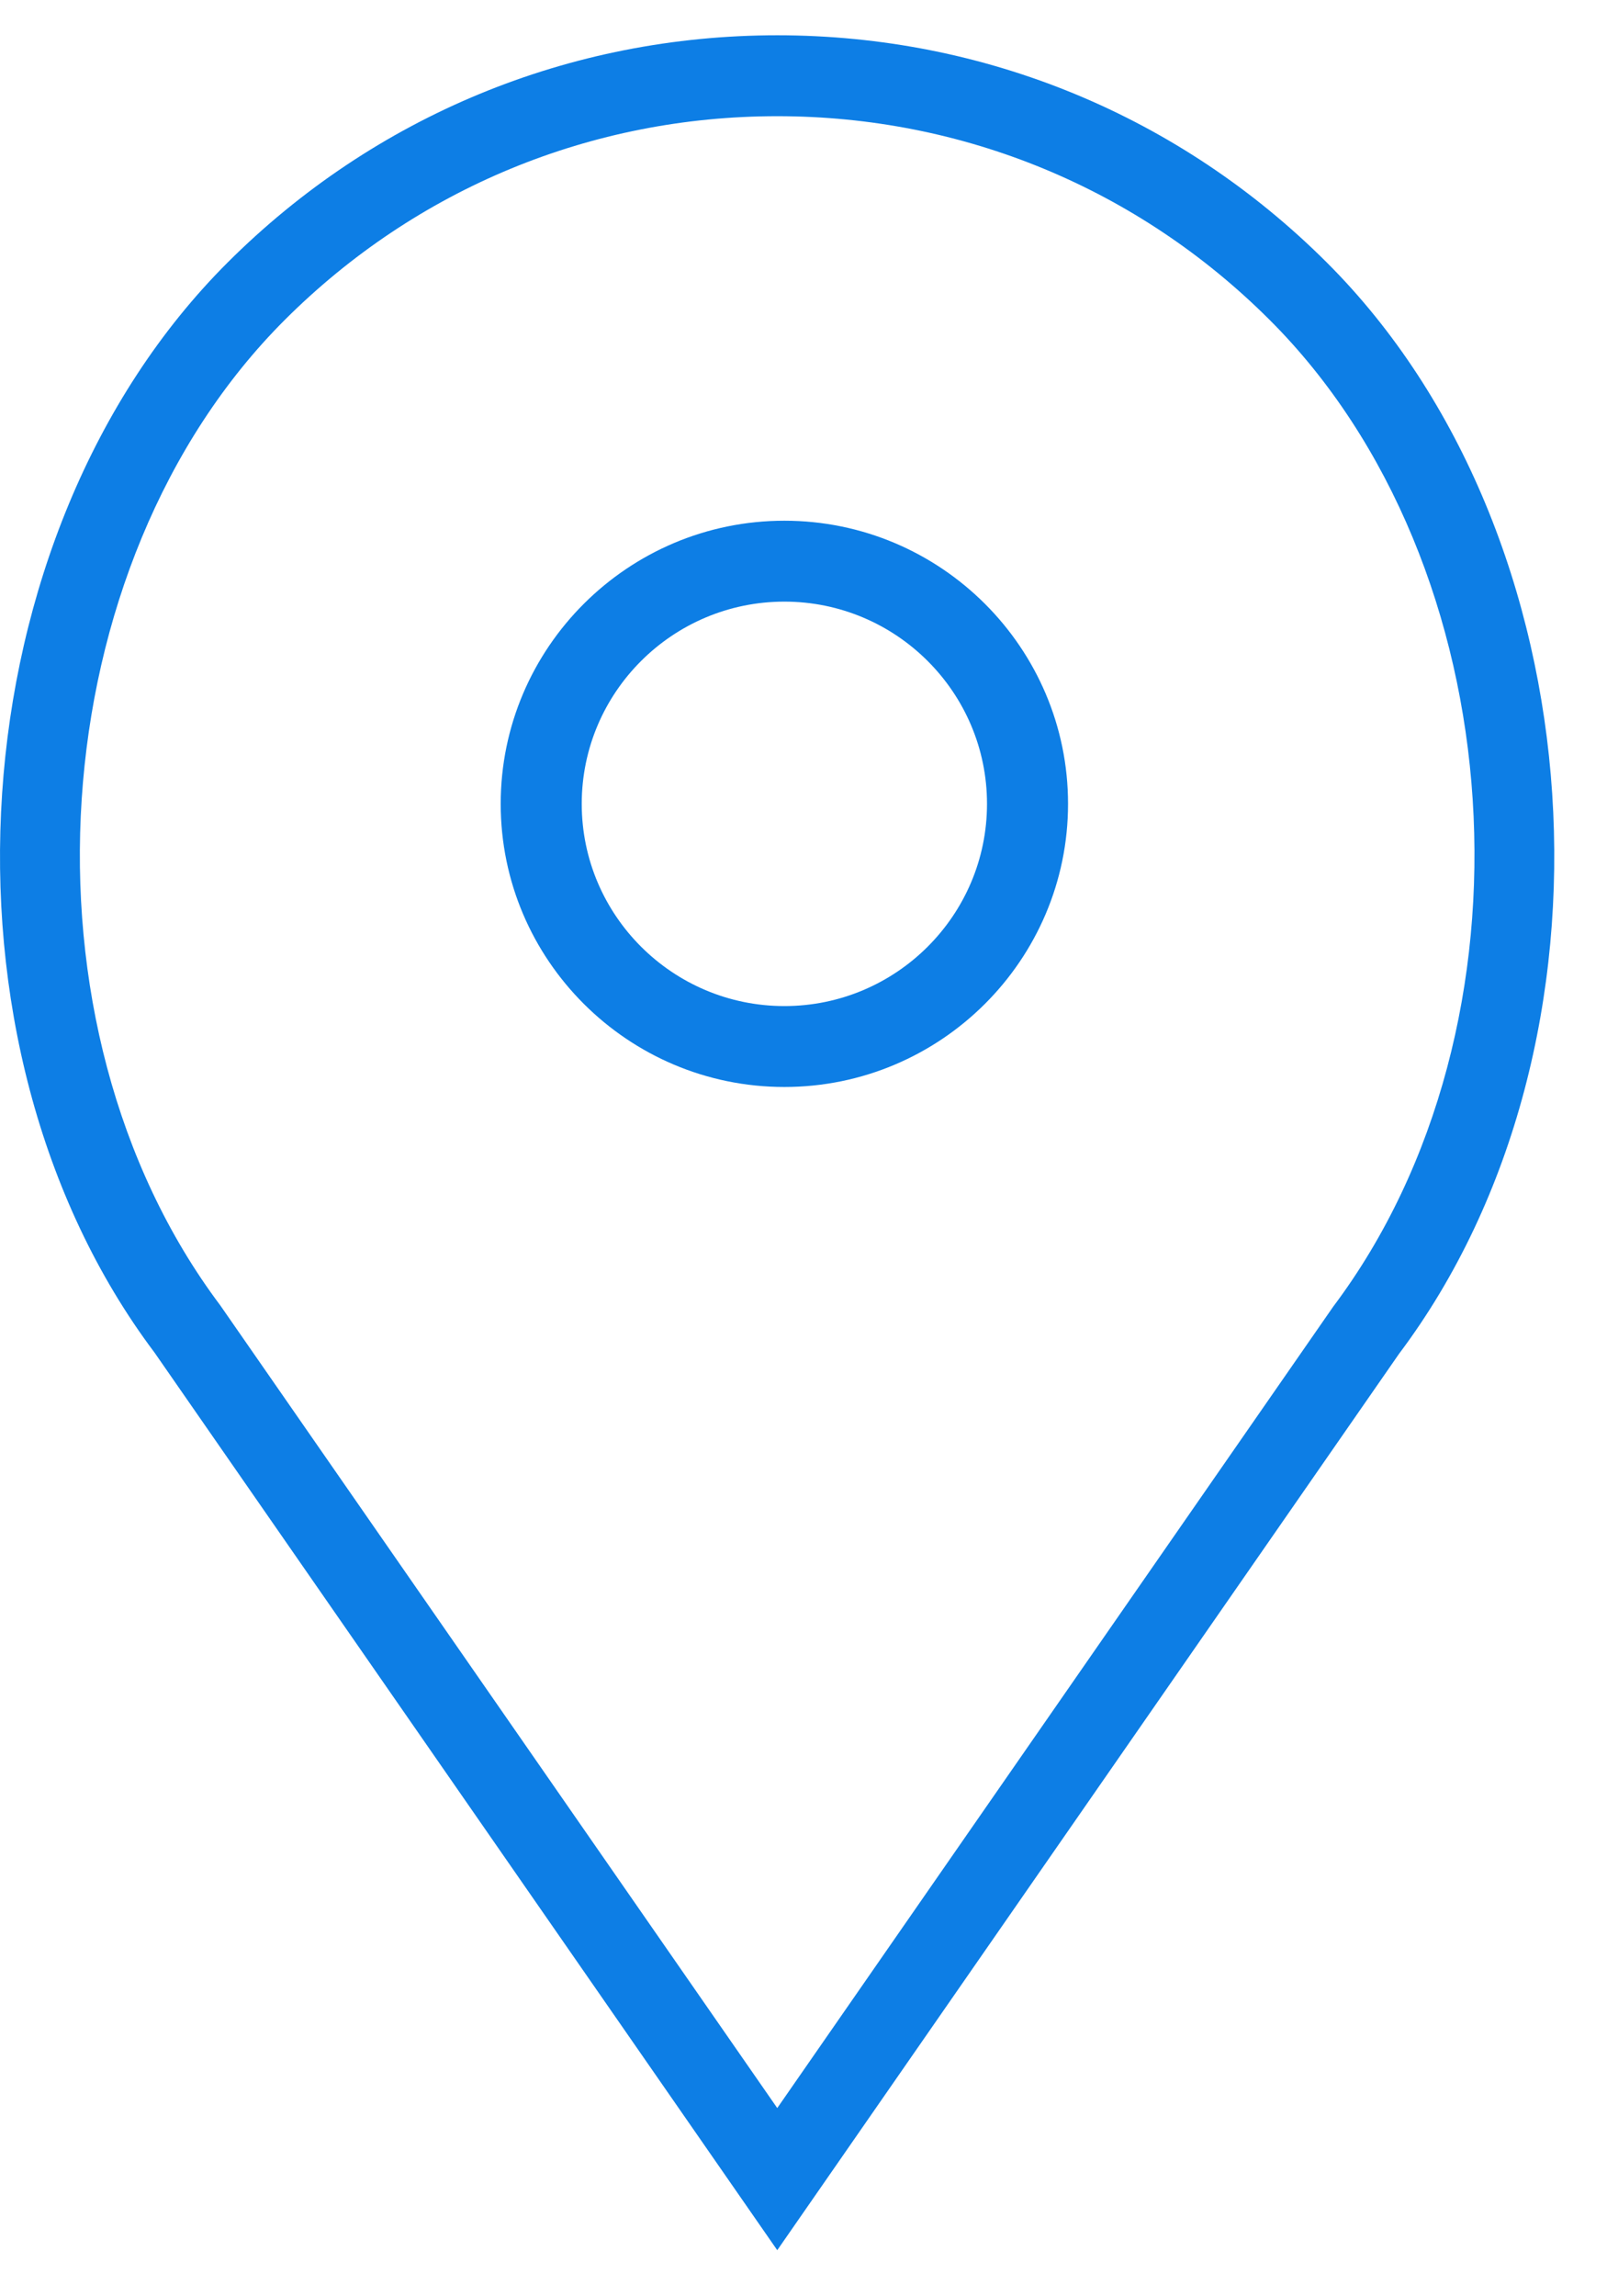 <svg width="21" height="30" viewBox="0 0 21 30" fill="none" xmlns="http://www.w3.org/2000/svg">
<path d="M10.25 6.803C8.206 6.803 6.543 8.463 6.543 10.502C6.543 12.541 8.206 14.201 10.25 14.201C12.294 14.201 13.957 12.541 13.957 10.502C13.957 8.463 12.294 6.803 10.25 6.803ZM10.25 13.144C8.79 13.144 7.602 11.959 7.602 10.502C7.602 9.045 8.79 7.86 10.25 7.86C11.71 7.86 12.898 9.045 12.898 10.502C12.898 11.959 11.71 13.144 10.25 13.144Z" fill="#0D7EE5"/>
<path d="M17.338 3.429C15.42 1.515 12.869 0.461 10.157 0.461C7.443 0.461 4.893 1.515 2.975 3.429C-0.575 6.971 -1.016 13.635 2.02 17.672L10.157 29.398L18.281 17.689C21.329 13.635 20.888 6.971 17.338 3.429ZM17.422 17.071L10.157 27.541L2.879 17.055C0.126 13.391 0.52 7.373 3.724 4.177C5.443 2.462 7.727 1.518 10.157 1.518C12.586 1.518 14.871 2.462 16.589 4.177C19.794 7.373 20.188 13.391 17.422 17.071Z" fill="#0D7EE5"/>
</svg>

